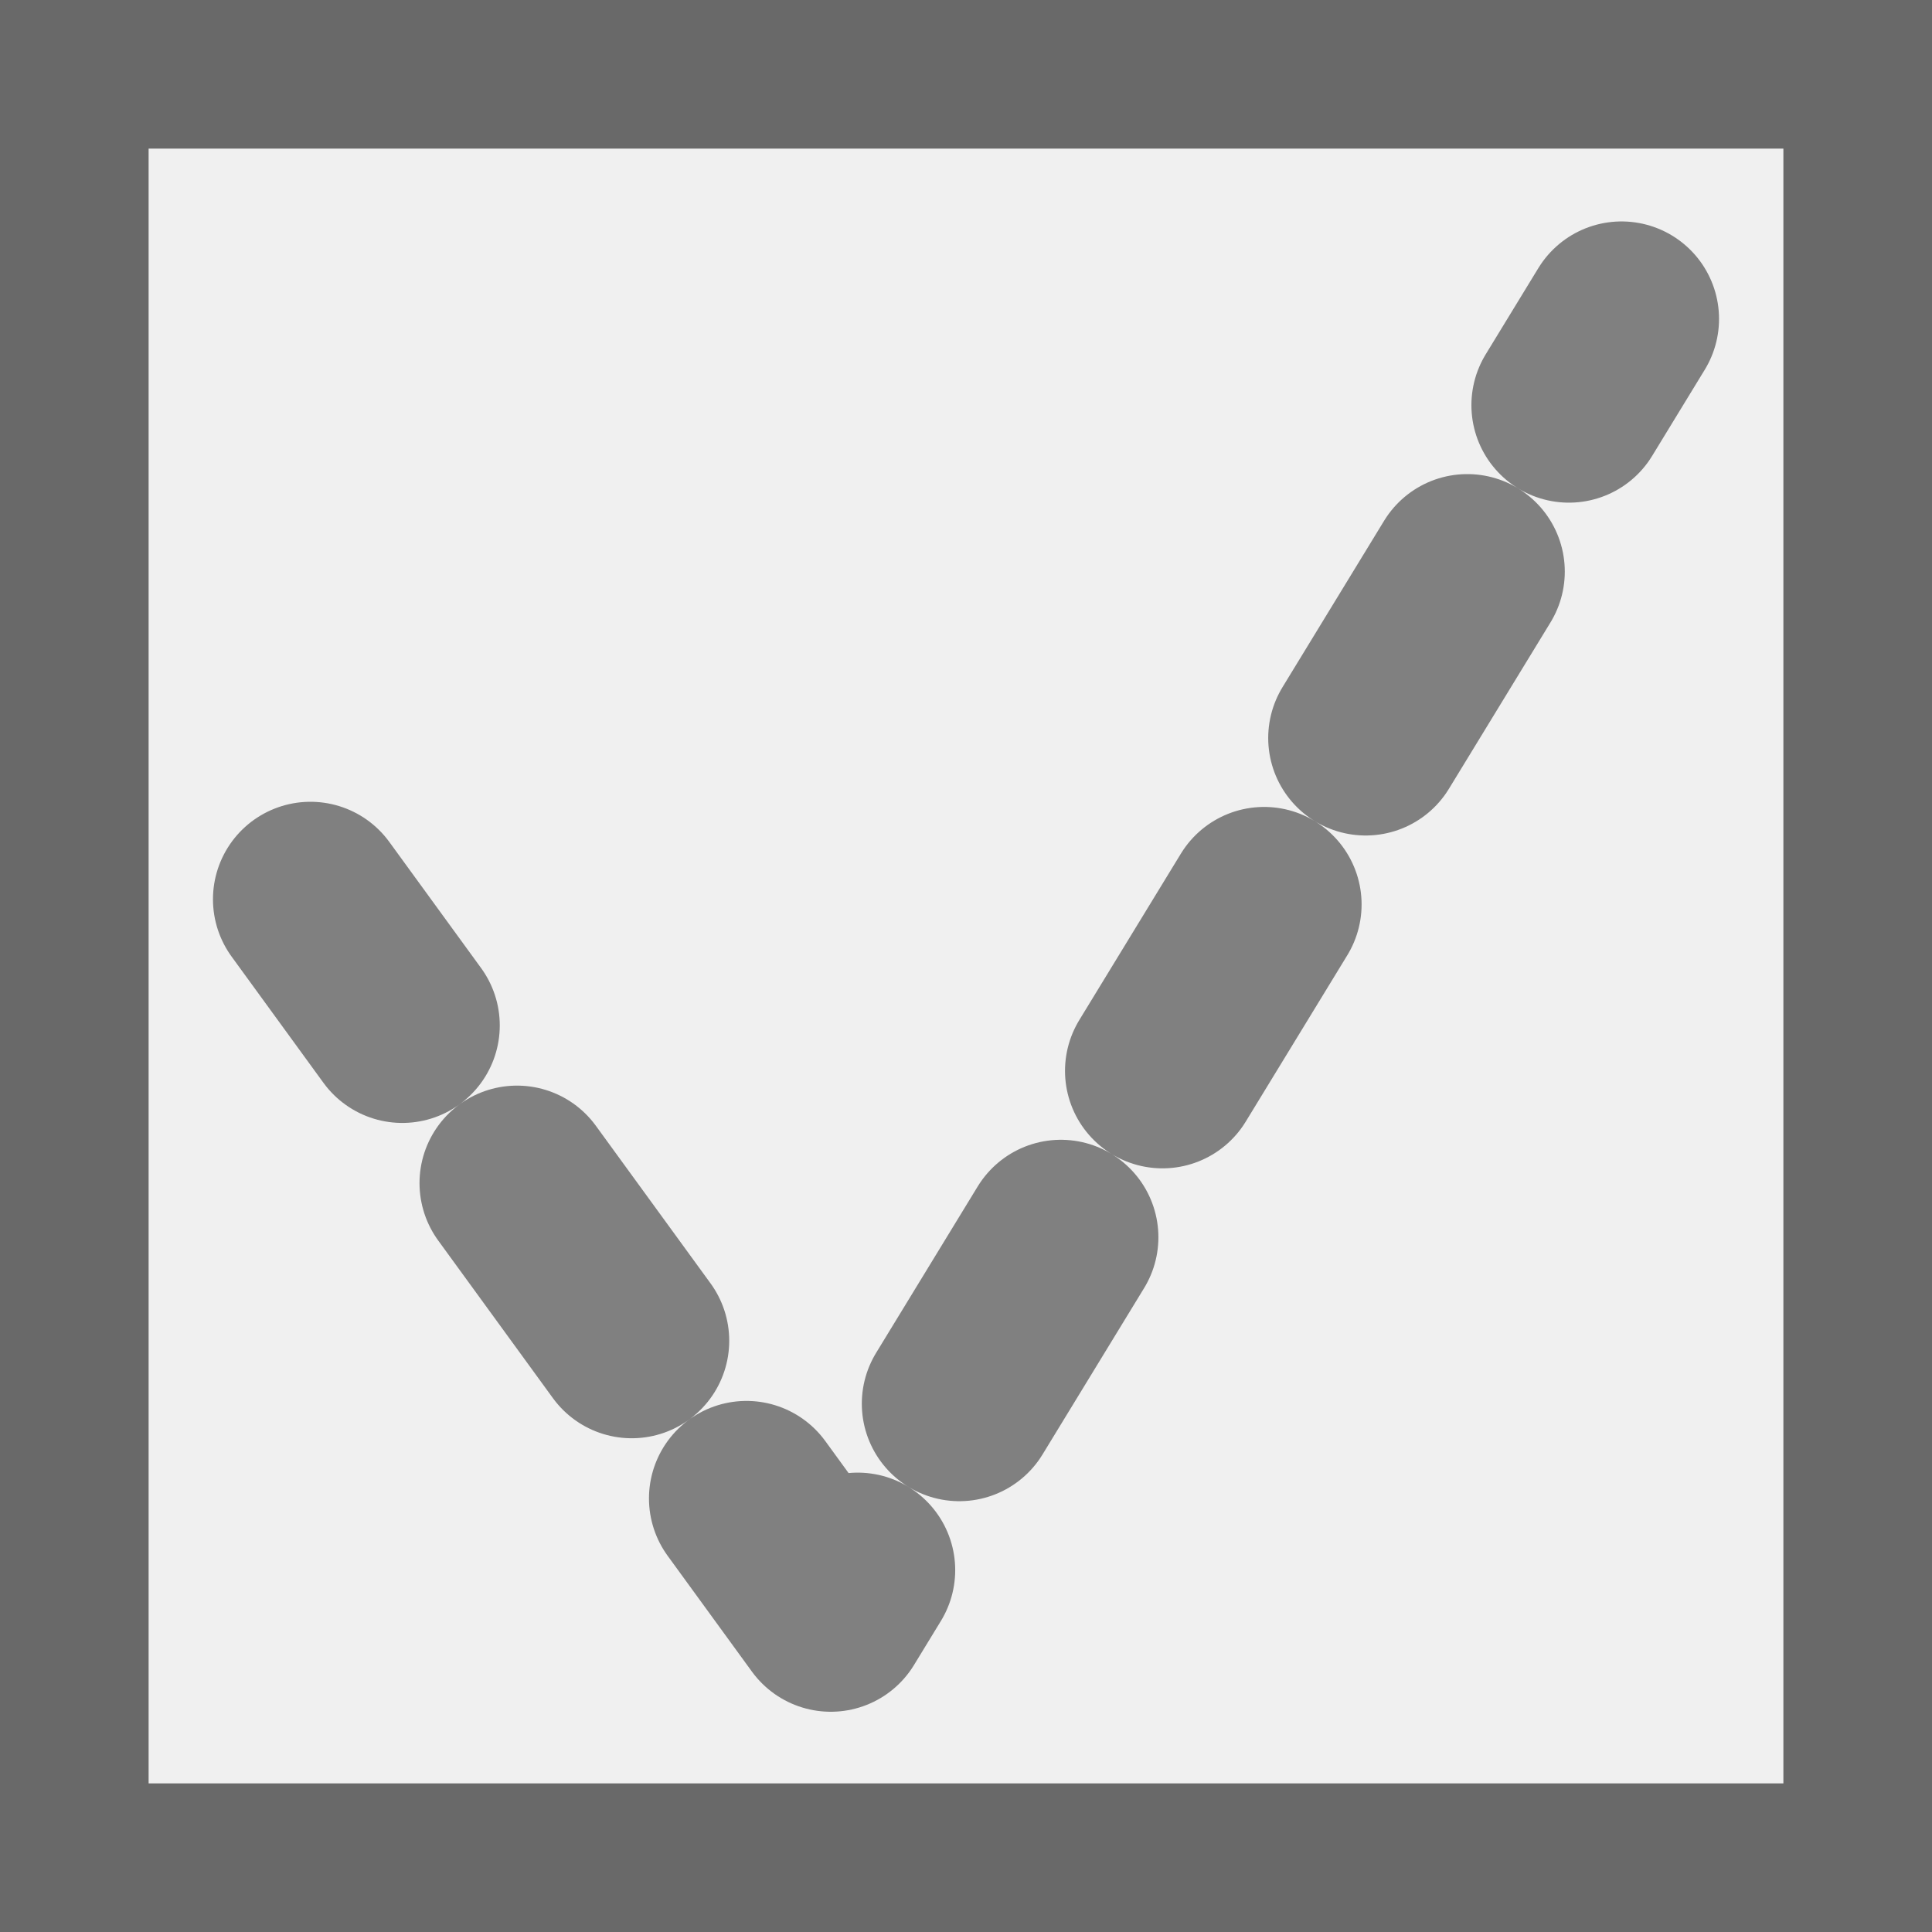 <?xml version="1.0" encoding="UTF-8" standalone="no"?>
<!-- Created with Inkscape (http://www.inkscape.org/) -->

<svg
   xmlns:dc="http://purl.org/dc/elements/1.1/"
   xmlns:cc="http://creativecommons.org/ns#"
   xmlns:rdf="http://www.w3.org/1999/02/22-rdf-syntax-ns#"
   xmlns:svg="http://www.w3.org/2000/svg"
   xmlns="http://www.w3.org/2000/svg"
   xmlns:sodipodi="http://sodipodi.sourceforge.net/DTD/sodipodi-0.dtd"
   xmlns:inkscape="http://www.inkscape.org/namespaces/inkscape"
   width="13.867"
   height="13.867"
   viewBox="0 0 13 13"
   id="svg2"
   version="1.1"
   inkscape:version="0.92.1 r15371"
   sodipodi:docname="checkbox-checked-disabled.svg">
  <rect x="0" y="0" width="13" height="13" fill="#333333" stroke="none"/>
  <defs
     id="defs4" />
  <sodipodi:namedview
     id="base"
     pagecolor="#ffffff"
     bordercolor="#666666"
     borderopacity="1.0"
     inkscape:pageopacity="0.0"
     inkscape:pageshadow="2"
     inkscape:zoom="32"
     inkscape:cx="-8.665813"
     inkscape:cy="1.9319291"
     inkscape:document-units="px"
     inkscape:current-layer="layer1"
     showgrid="false"
     units="px"
     inkscape:showpageshadow="false"
     inkscape:window-width="1920"
     inkscape:window-height="1028"
     inkscape:window-x="0"
     inkscape:window-y="24"
     inkscape:window-maximized="1" />
  <g
     inkscape:label="Layer 1"
     inkscape:groupmode="layer"
     id="layer1"
     transform="translate(0,-1039.362)">
    <rect
       style="fill:#f0f0f0;fill-opacity:1;stroke:#696969;stroke-width:1;stroke-linecap:butt;stroke-linejoin:miter;stroke-miterlimit:4;stroke-dasharray:none;stroke-dashoffset:0;stroke-opacity:1"
       id="rect4136"
       width="12"
       height="12"
       x="0.5"
       y="1039.862" />
    <path
       style="fill:none;stroke:#808080;stroke-width:1.312;stroke-linecap:round;stroke-linejoin:round;stroke-miterlimit:4;stroke-dasharray:1.312, 1.312;stroke-dashoffset:0.262;stroke-opacity:1"
       d="m 2.089,1045.413 3.501,4.811 5.321,-8.716"
       id="path7264"
       inkscape:connector-curvature="0" />
  </g>
</svg>
